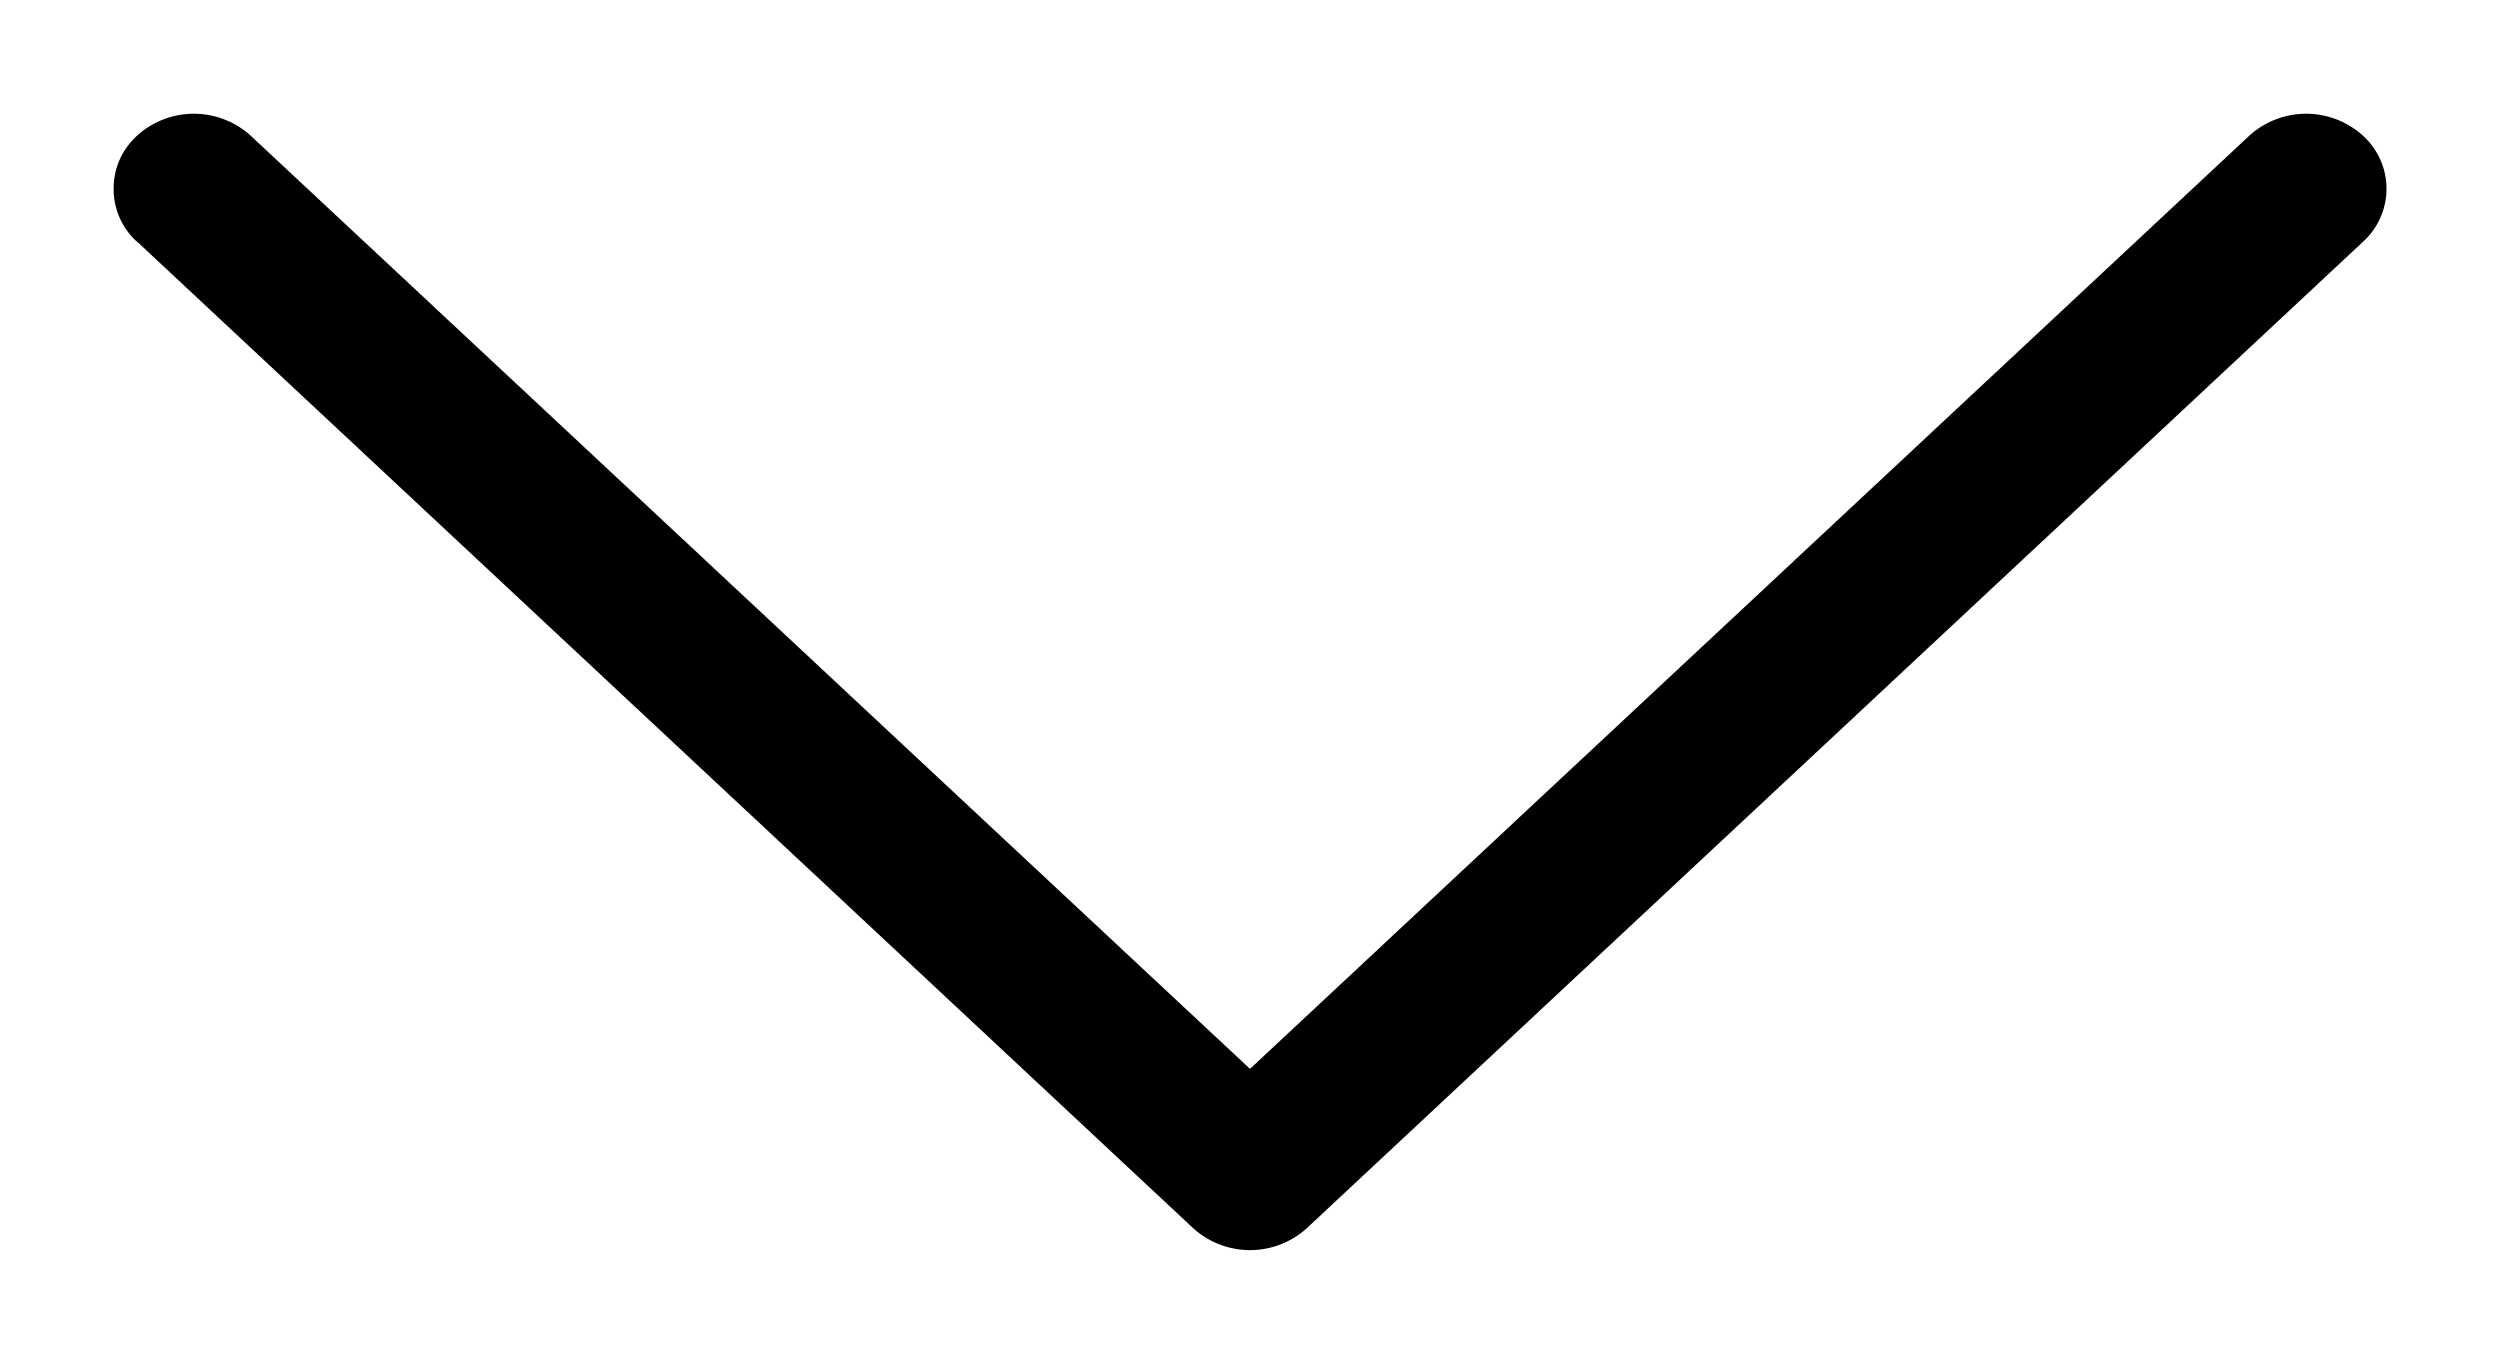 <svg xmlns="http://www.w3.org/2000/svg" width="11" height="6" viewBox="0 0 11 6">
    <path fill="#000" fill-rule="evenodd" d="M.603 1.064A.312.312 0 0 1 .5.83C.5.742.534.661.603.597a.372.372 0 0 1 .5 0L5.5 4.703 9.897.597a.372.372 0 0 1 .5 0 .315.315 0 0 1 0 .467L5.75 5.404a.372.372 0 0 1-.5 0L.603 1.063z"/>
</svg>
